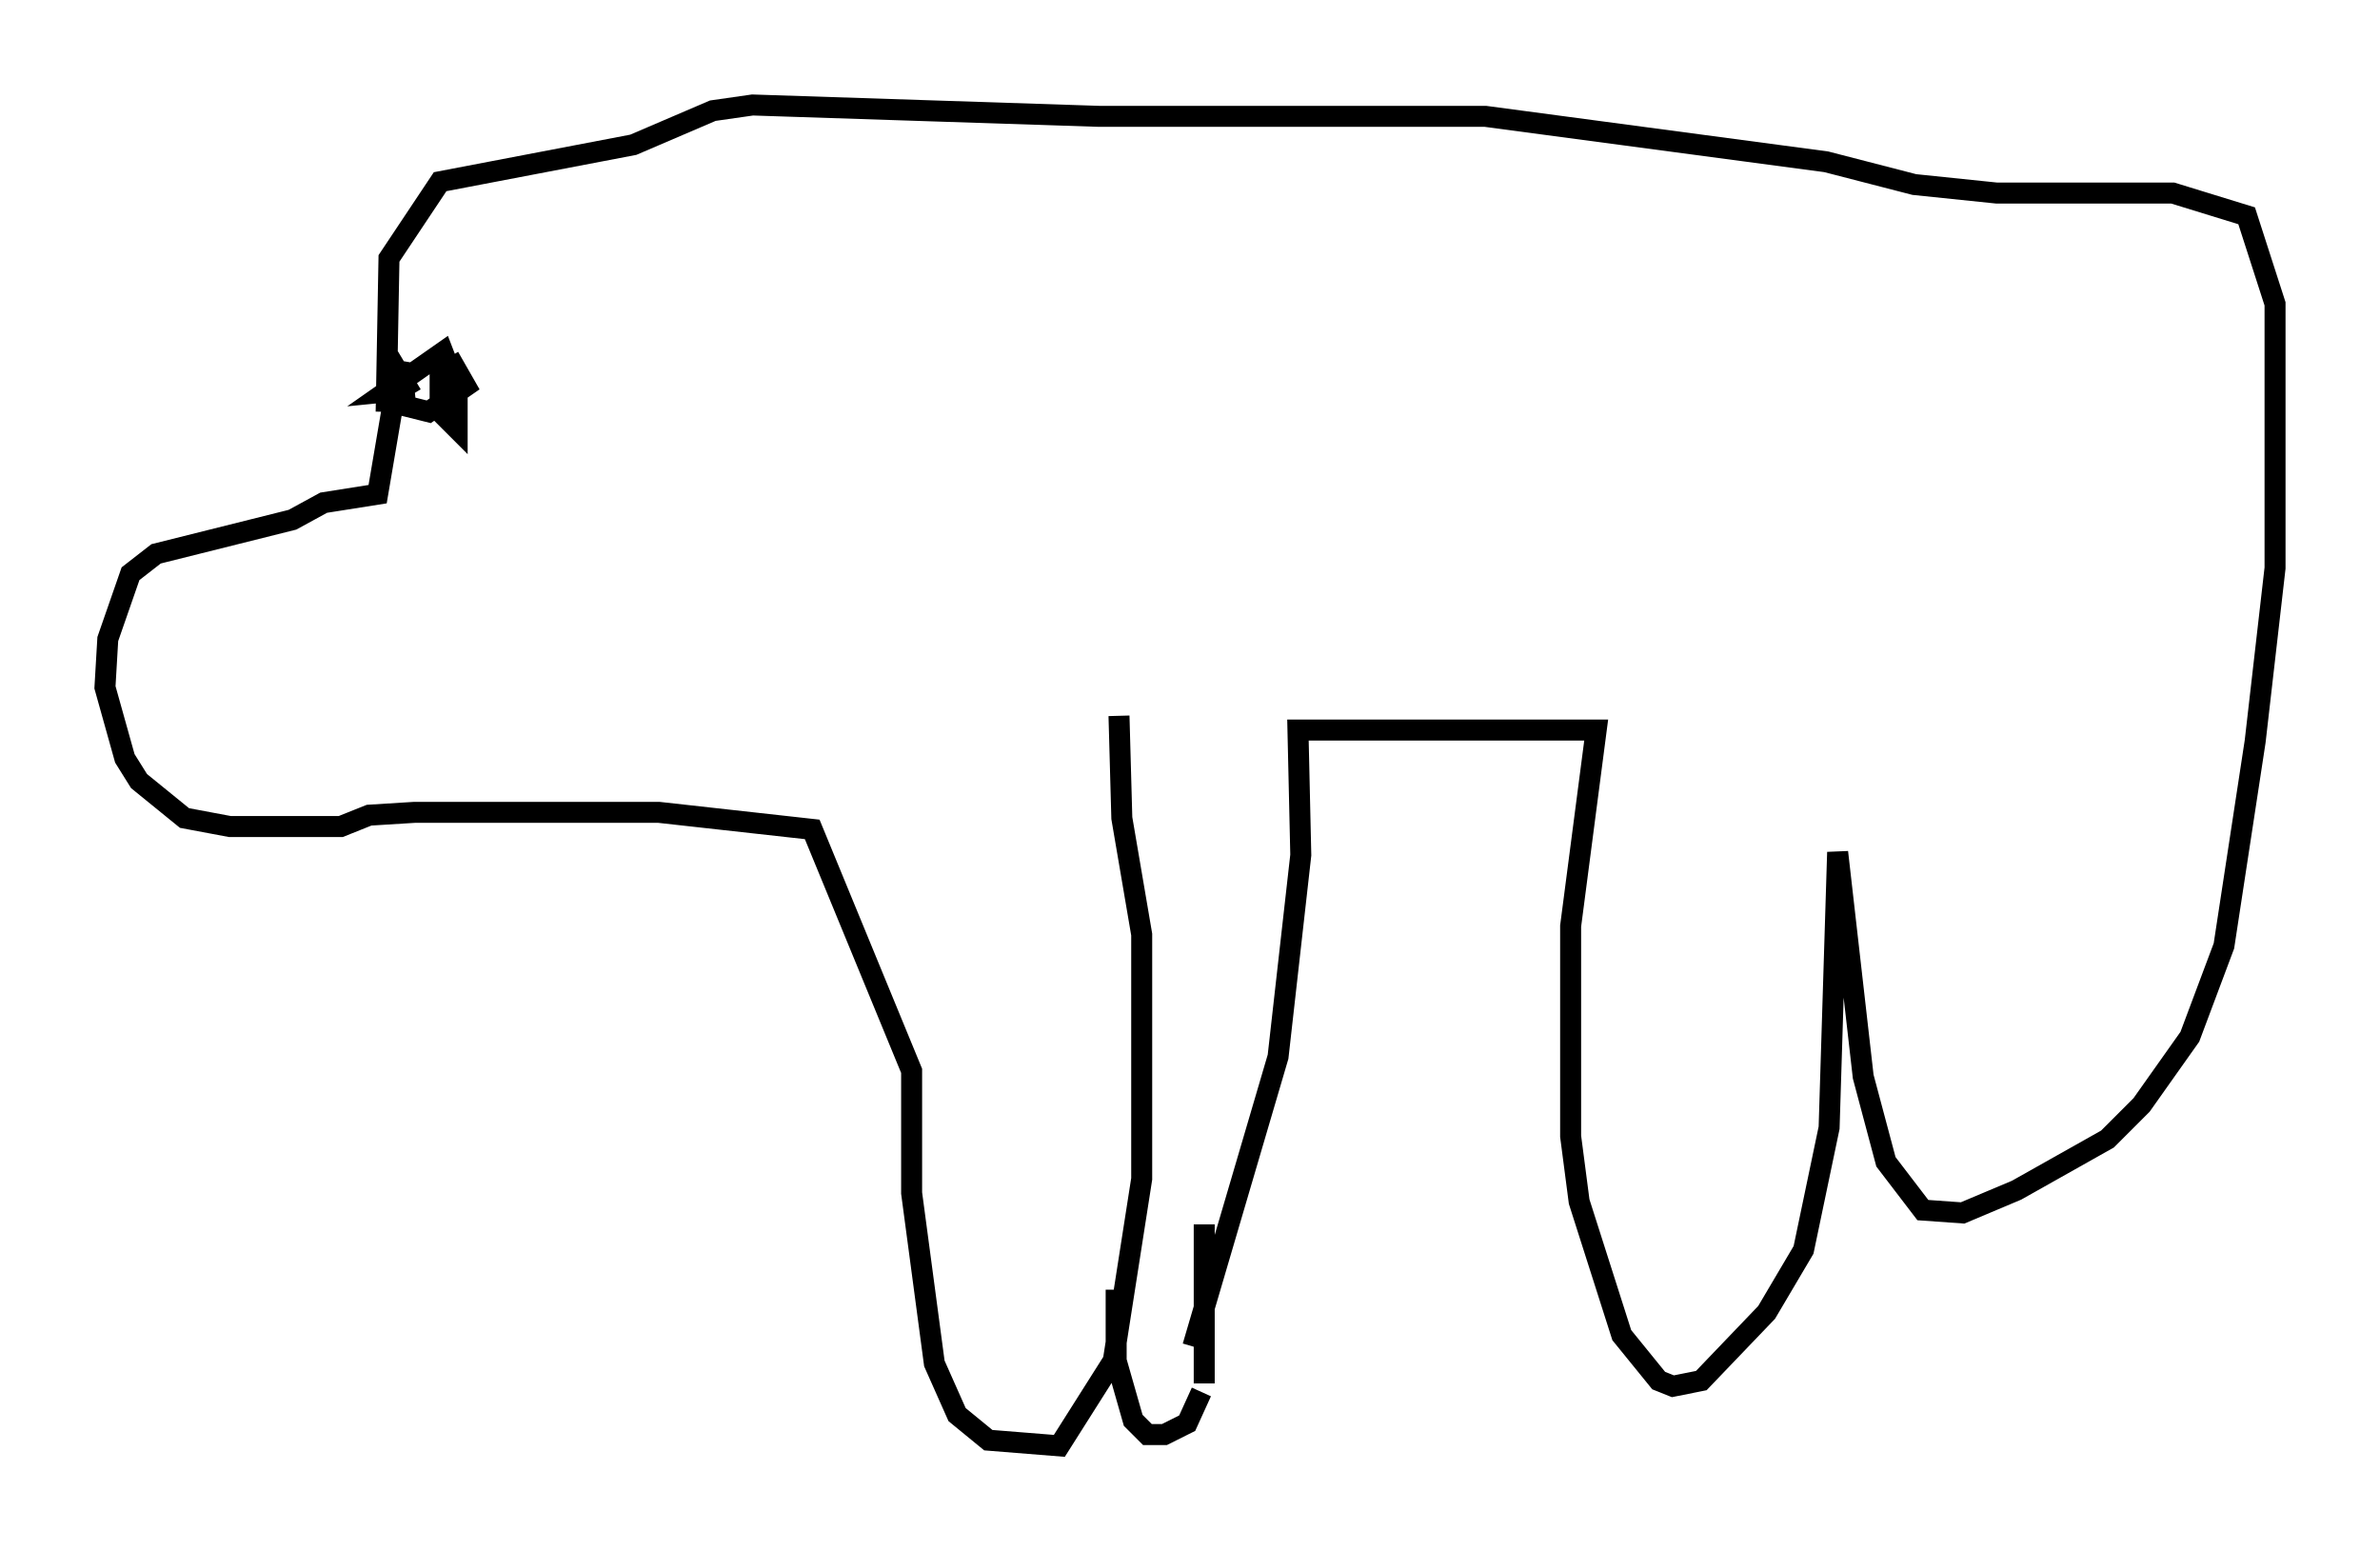<?xml version="1.0" encoding="utf-8" ?>
<svg baseProfile="full" height="73.869" version="1.1" width="113.382" xmlns="http://www.w3.org/2000/svg" xmlns:ev="http://www.w3.org/2001/xml-events" xmlns:xlink="http://www.w3.org/1999/xlink"><defs /><rect fill="white" height="73.869" width="113.382" x="0" y="0" /><path d="M19.073, 13.796 m0.0, 3.383 l-1.083, 6.36 -2.571, 0.406 l-1.488, 0.812 -6.495, 1.624 l-1.218, 0.947 -1.083, 3.112 l-0.135, 2.3 0.947, 3.383 l0.677, 1.083 2.165, 1.759 l2.165, 0.406 5.277, 0.0 l1.353, -0.541 2.165, -0.135 l11.637, 0.0 7.307, 0.812 l4.736, 11.502 0.0, 5.819 l1.083, 8.119 1.083, 2.436 l1.488, 1.218 3.383, 0.271 l2.571, -4.059 1.353, -8.66 l0.0, -11.637 -0.947, -5.548 l-0.135, -4.871 m-0.135, 27.334 l0.0, 3.383 0.812, 2.842 l0.677, 0.677 0.812, 0.0 l1.083, -0.541 0.677, -1.488 m0.135, -0.406 l0.0, -7.578 m2.3, -11.908 l0.0, 0.0 m-2.842, 17.726 l4.059, -13.802 1.083, -9.607 l-0.135, -5.954 14.208, 0.0 l-1.218, 9.337 0.0, 10.013 l0.406, 3.112 2.03, 6.36 l1.759, 2.165 0.677, 0.271 l1.353, -0.271 3.112, -3.248 l1.759, -2.977 1.218, -5.819 l0.406, -13.126 1.218, 10.69 l1.083, 4.059 1.759, 2.3 l1.894, 0.135 2.571, -1.083 l4.33, -2.436 1.624, -1.624 l2.3, -3.248 1.624, -4.33 l1.488, -9.743 0.947, -8.254 l0.0, -12.584 -1.353, -4.195 l-3.518, -1.083 -8.39, 0.0 l-3.924, -0.406 -4.195, -1.083 l-16.238, -2.165 -18.403, 0.0 l-16.509, -0.541 -1.894, 0.271 l-3.789, 1.624 -9.202, 1.759 l-2.436, 3.654 -0.135, 7.307 m1.353, -1.083 l-1.353, 0.135 2.706, -1.894 l0.677, 1.759 0.0, 1.894 l-0.812, -0.812 0.0, -1.759 l0.677, -0.406 0.541, 0.947 l-1.759, 1.218 -1.624, -0.406 l0.0, -1.759 0.812, 1.353 " fill="none" stroke="black" stroke-width="1" /></svg>